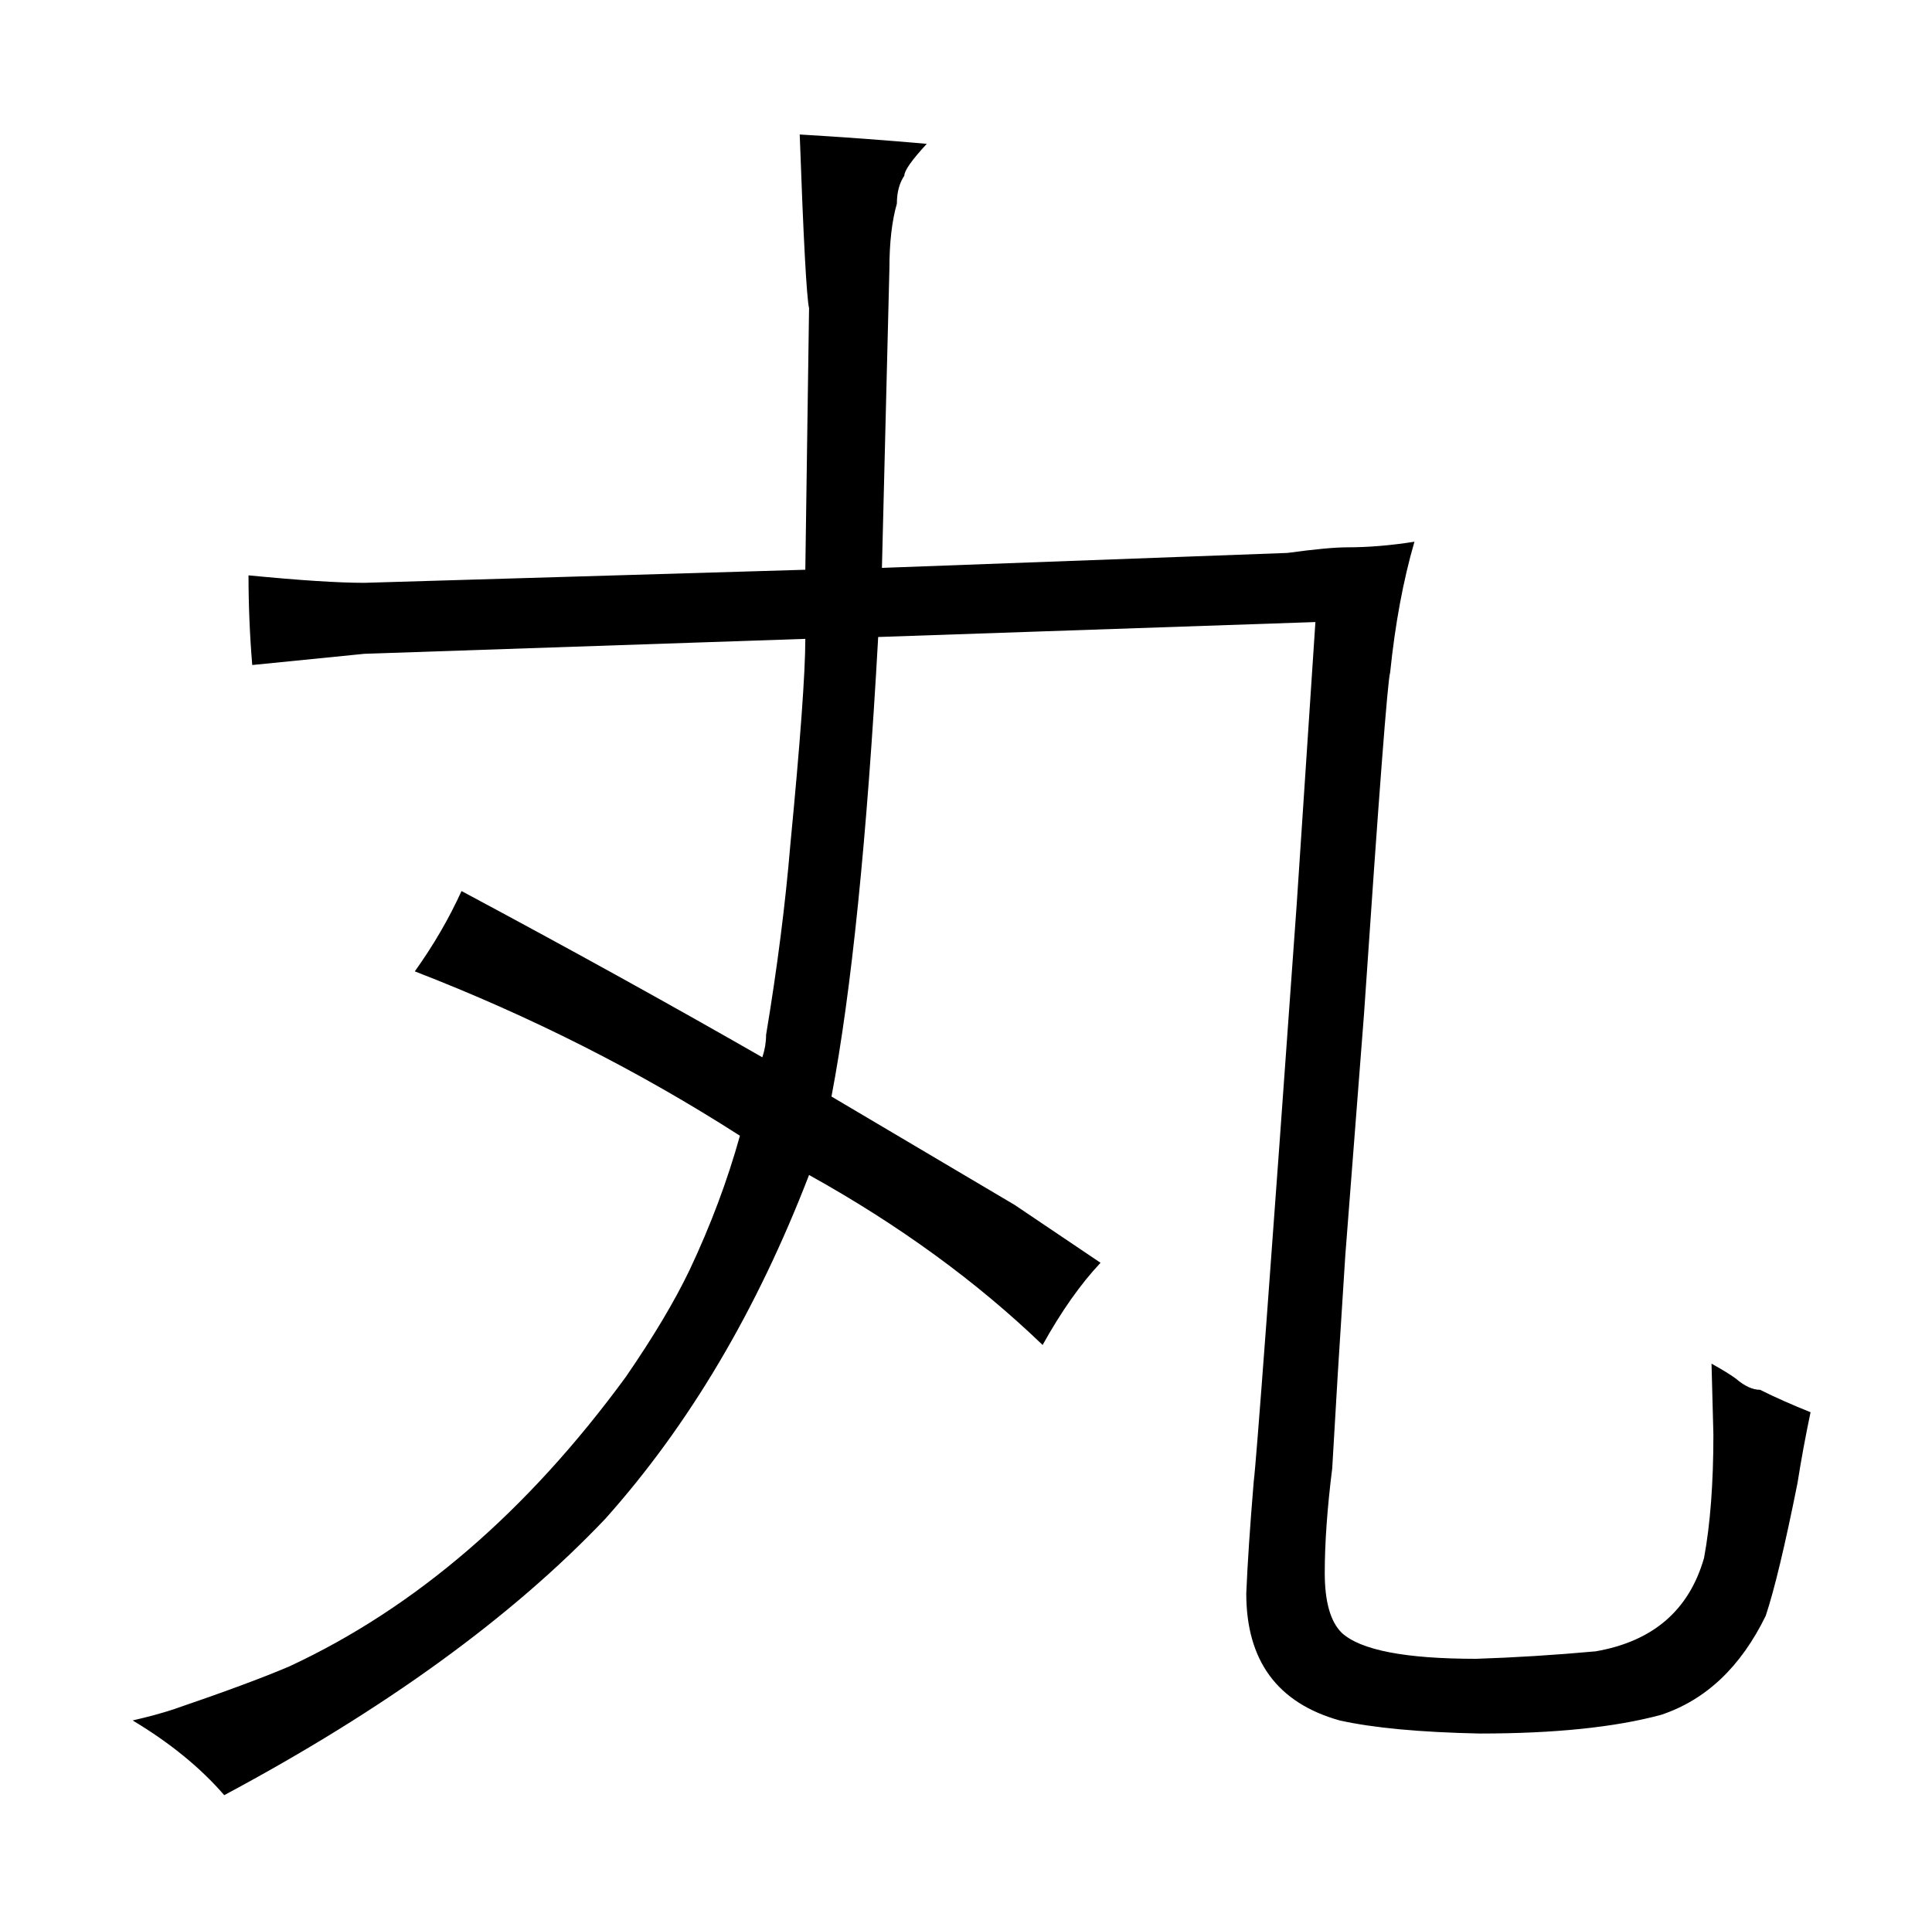 <?xml version="1.0" standalone="no"?>
<!DOCTYPE svg PUBLIC "-//W3C//DTD SVG 1.1//EN" "http://www.w3.org/Graphics/SVG/1.1/DTD/svg11.dtd" >
<svg xmlns="http://www.w3.org/2000/svg" xmlns:xlink="http://www.w3.org/1999/xlink" version="1.1" viewBox="-10 0 1034 1024">
  <g transform="matrix(1 0 0 -1 0 820)">
   <path fill="currentColor"
d="M694 487l-10 -151q-21 -294 -23 -309q-3 -36 -4 -60q0 -54 50 -68q27 -6 75 -7q60 0 97 10q36 12 56 53q7 21 17 71q3 19 7 38q-15 6 -27 12q-6 0 -13 6q-4 3 -13 8l1 -38q0 -39 -5 -66q-12 -42 -58 -50q-33 -3 -64 -4q-57 0 -72 14q-9 9 -9 32q0 24 4 56l3 51l4 63
l10 129q12 177 14 183q4 39 13 70q-19 -3 -36 -3q-10 0 -32 -3l-217 -8l4 160q0 21 4 35q0 9 4 15q0 4 12 17q-34 3 -68 5q3 -84 5 -93l-2 -140l-236 -7q-21 0 -62 4q0 -24 2 -48l60 6l236 8q0 -27 -8 -110q-4 -48 -13 -102q0 -6 -2 -12q-75 43 -161 89q-10 -22 -25 -43
q93 -36 174 -88q-10 -36 -27 -72q-12 -25 -34 -57q-79 -108 -180 -155q-21 -9 -62 -23q-9 -3 -22 -6q30 -18 49 -40q129 69 204 148q67 75 109 184q72 -40 125 -91q15 27 31 44l-46 31l-98 58q16 84 25 246z" />
  </g>

</svg>
